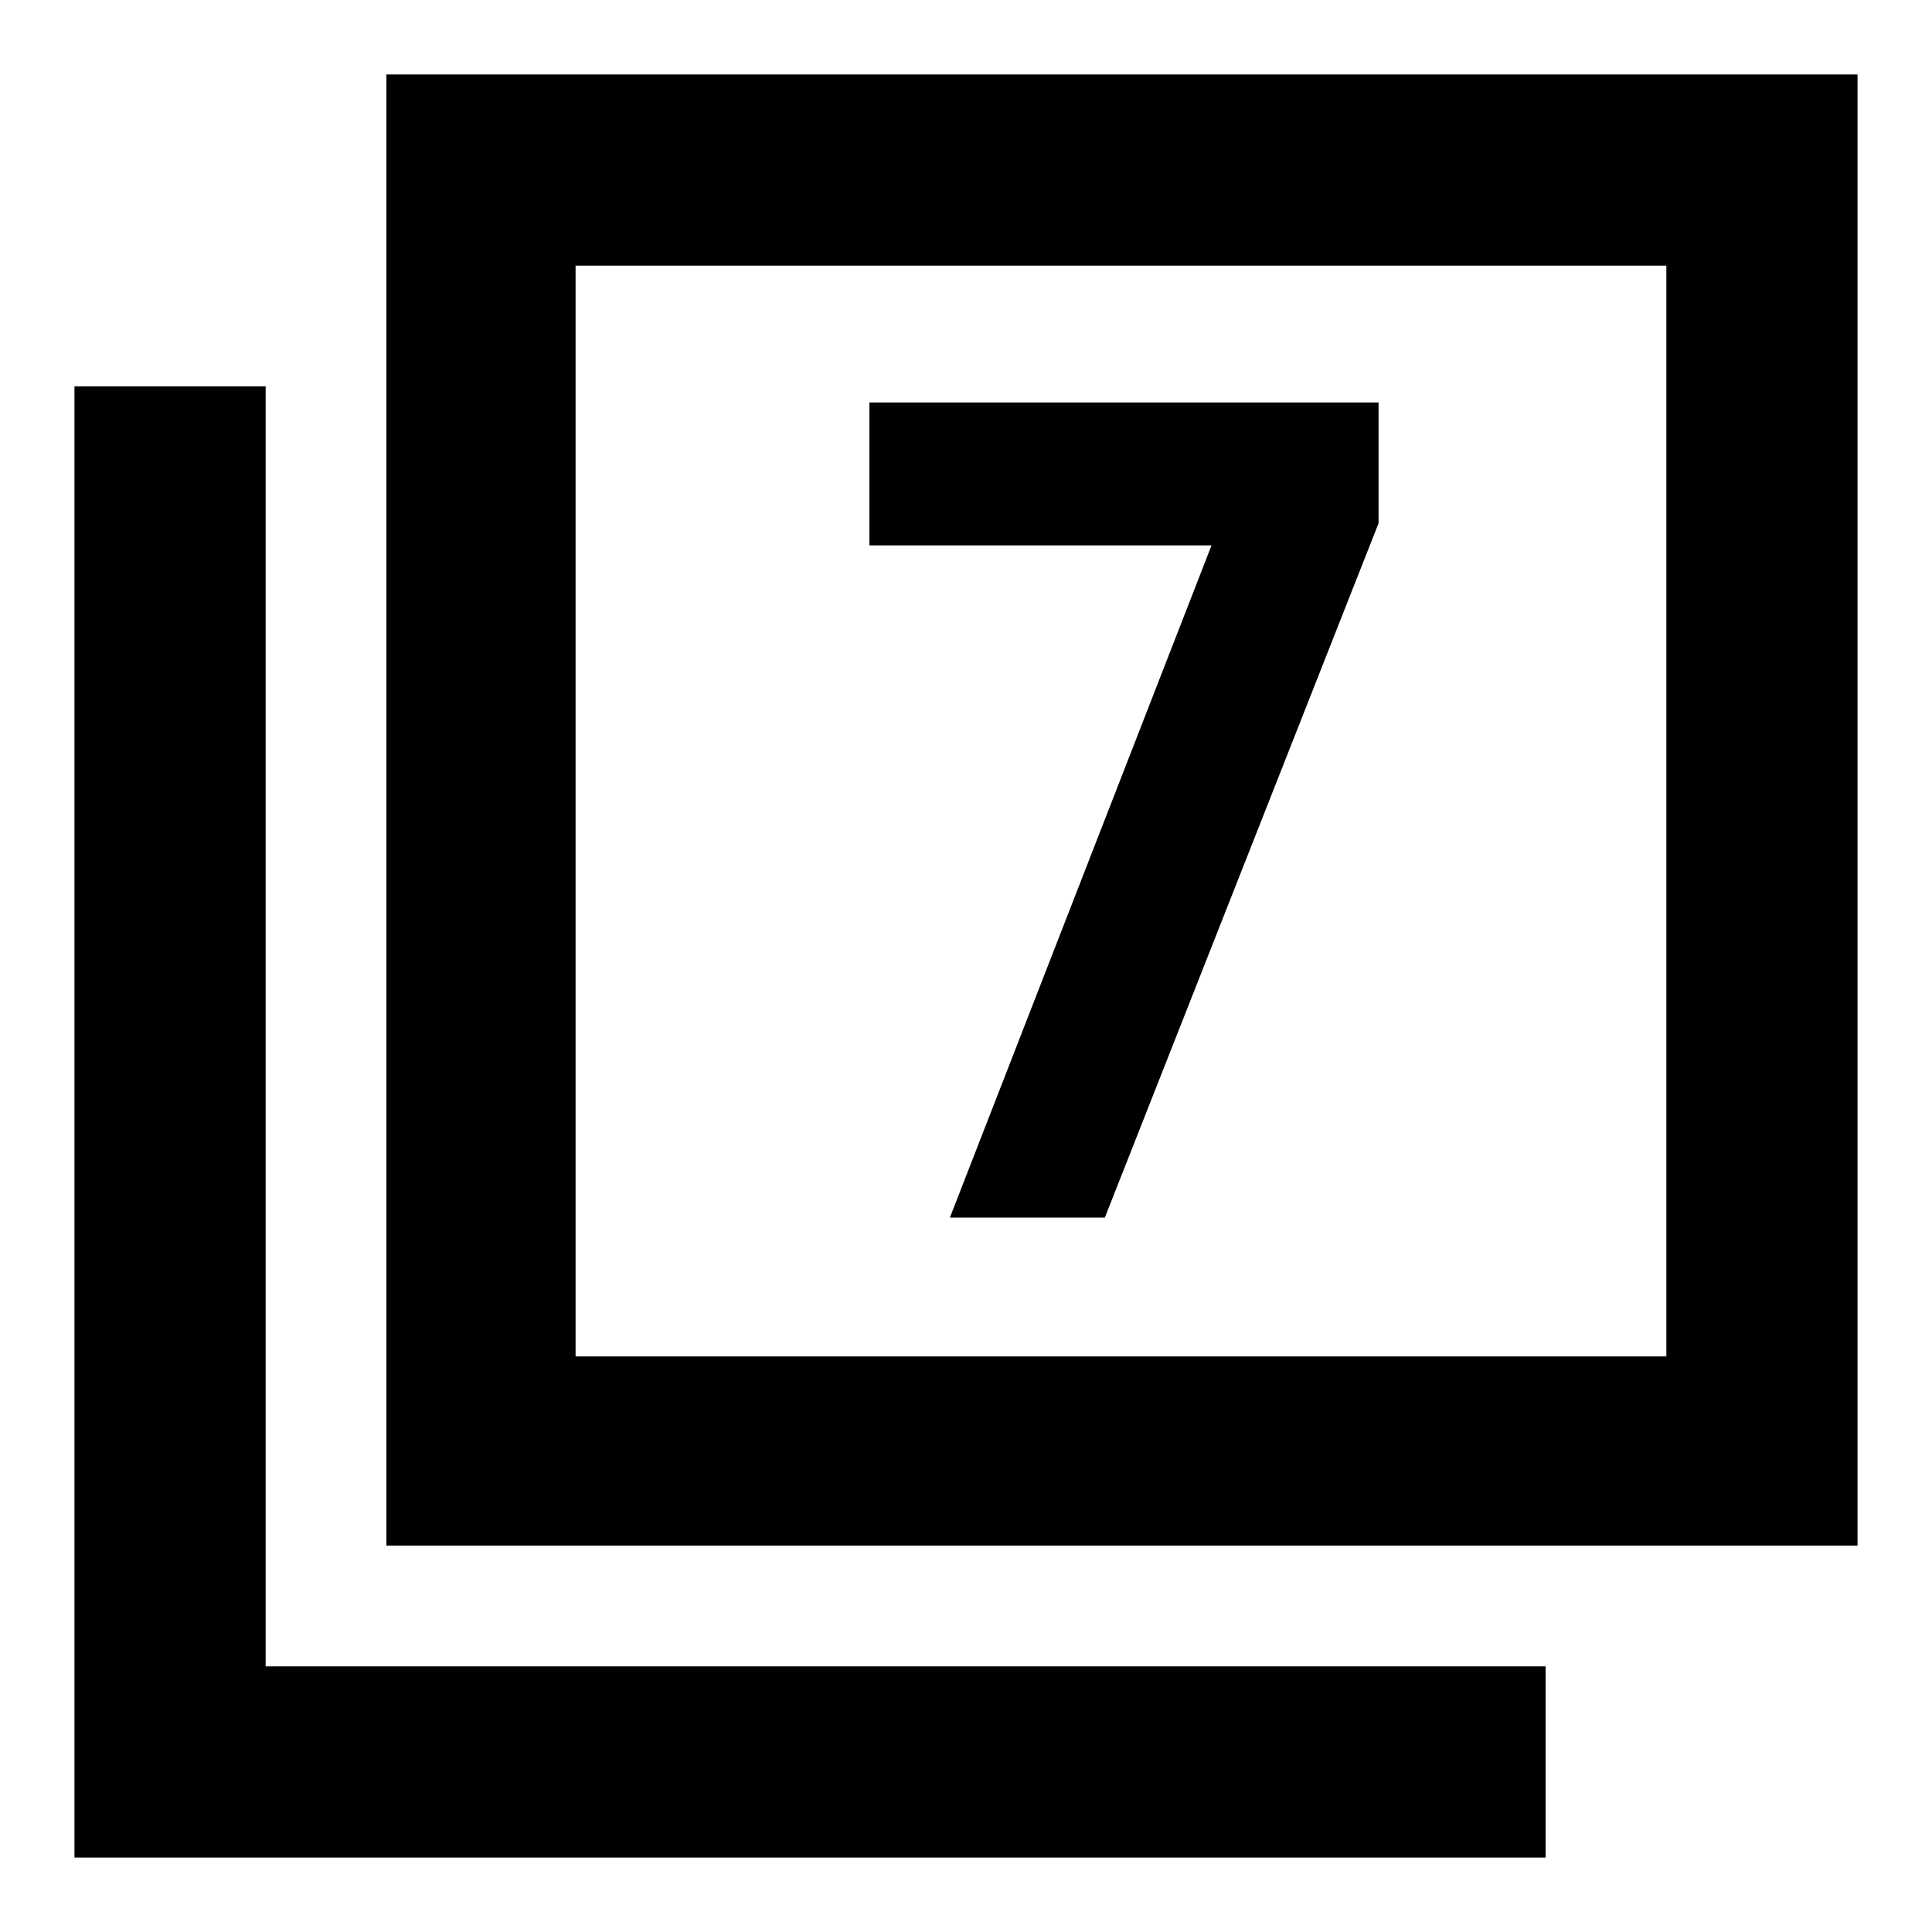 <svg xmlns="http://www.w3.org/2000/svg" width="48" height="48" viewBox="0 -960 960 960"><path d="M472-355h77l136-345v-60H432v71h170L472-355ZM192-192v-731h731v731H192Zm94-94h542v-542H286v542ZM37-37v-731h95v636h636v95H37Zm249-249v-542 542Z"/></svg>